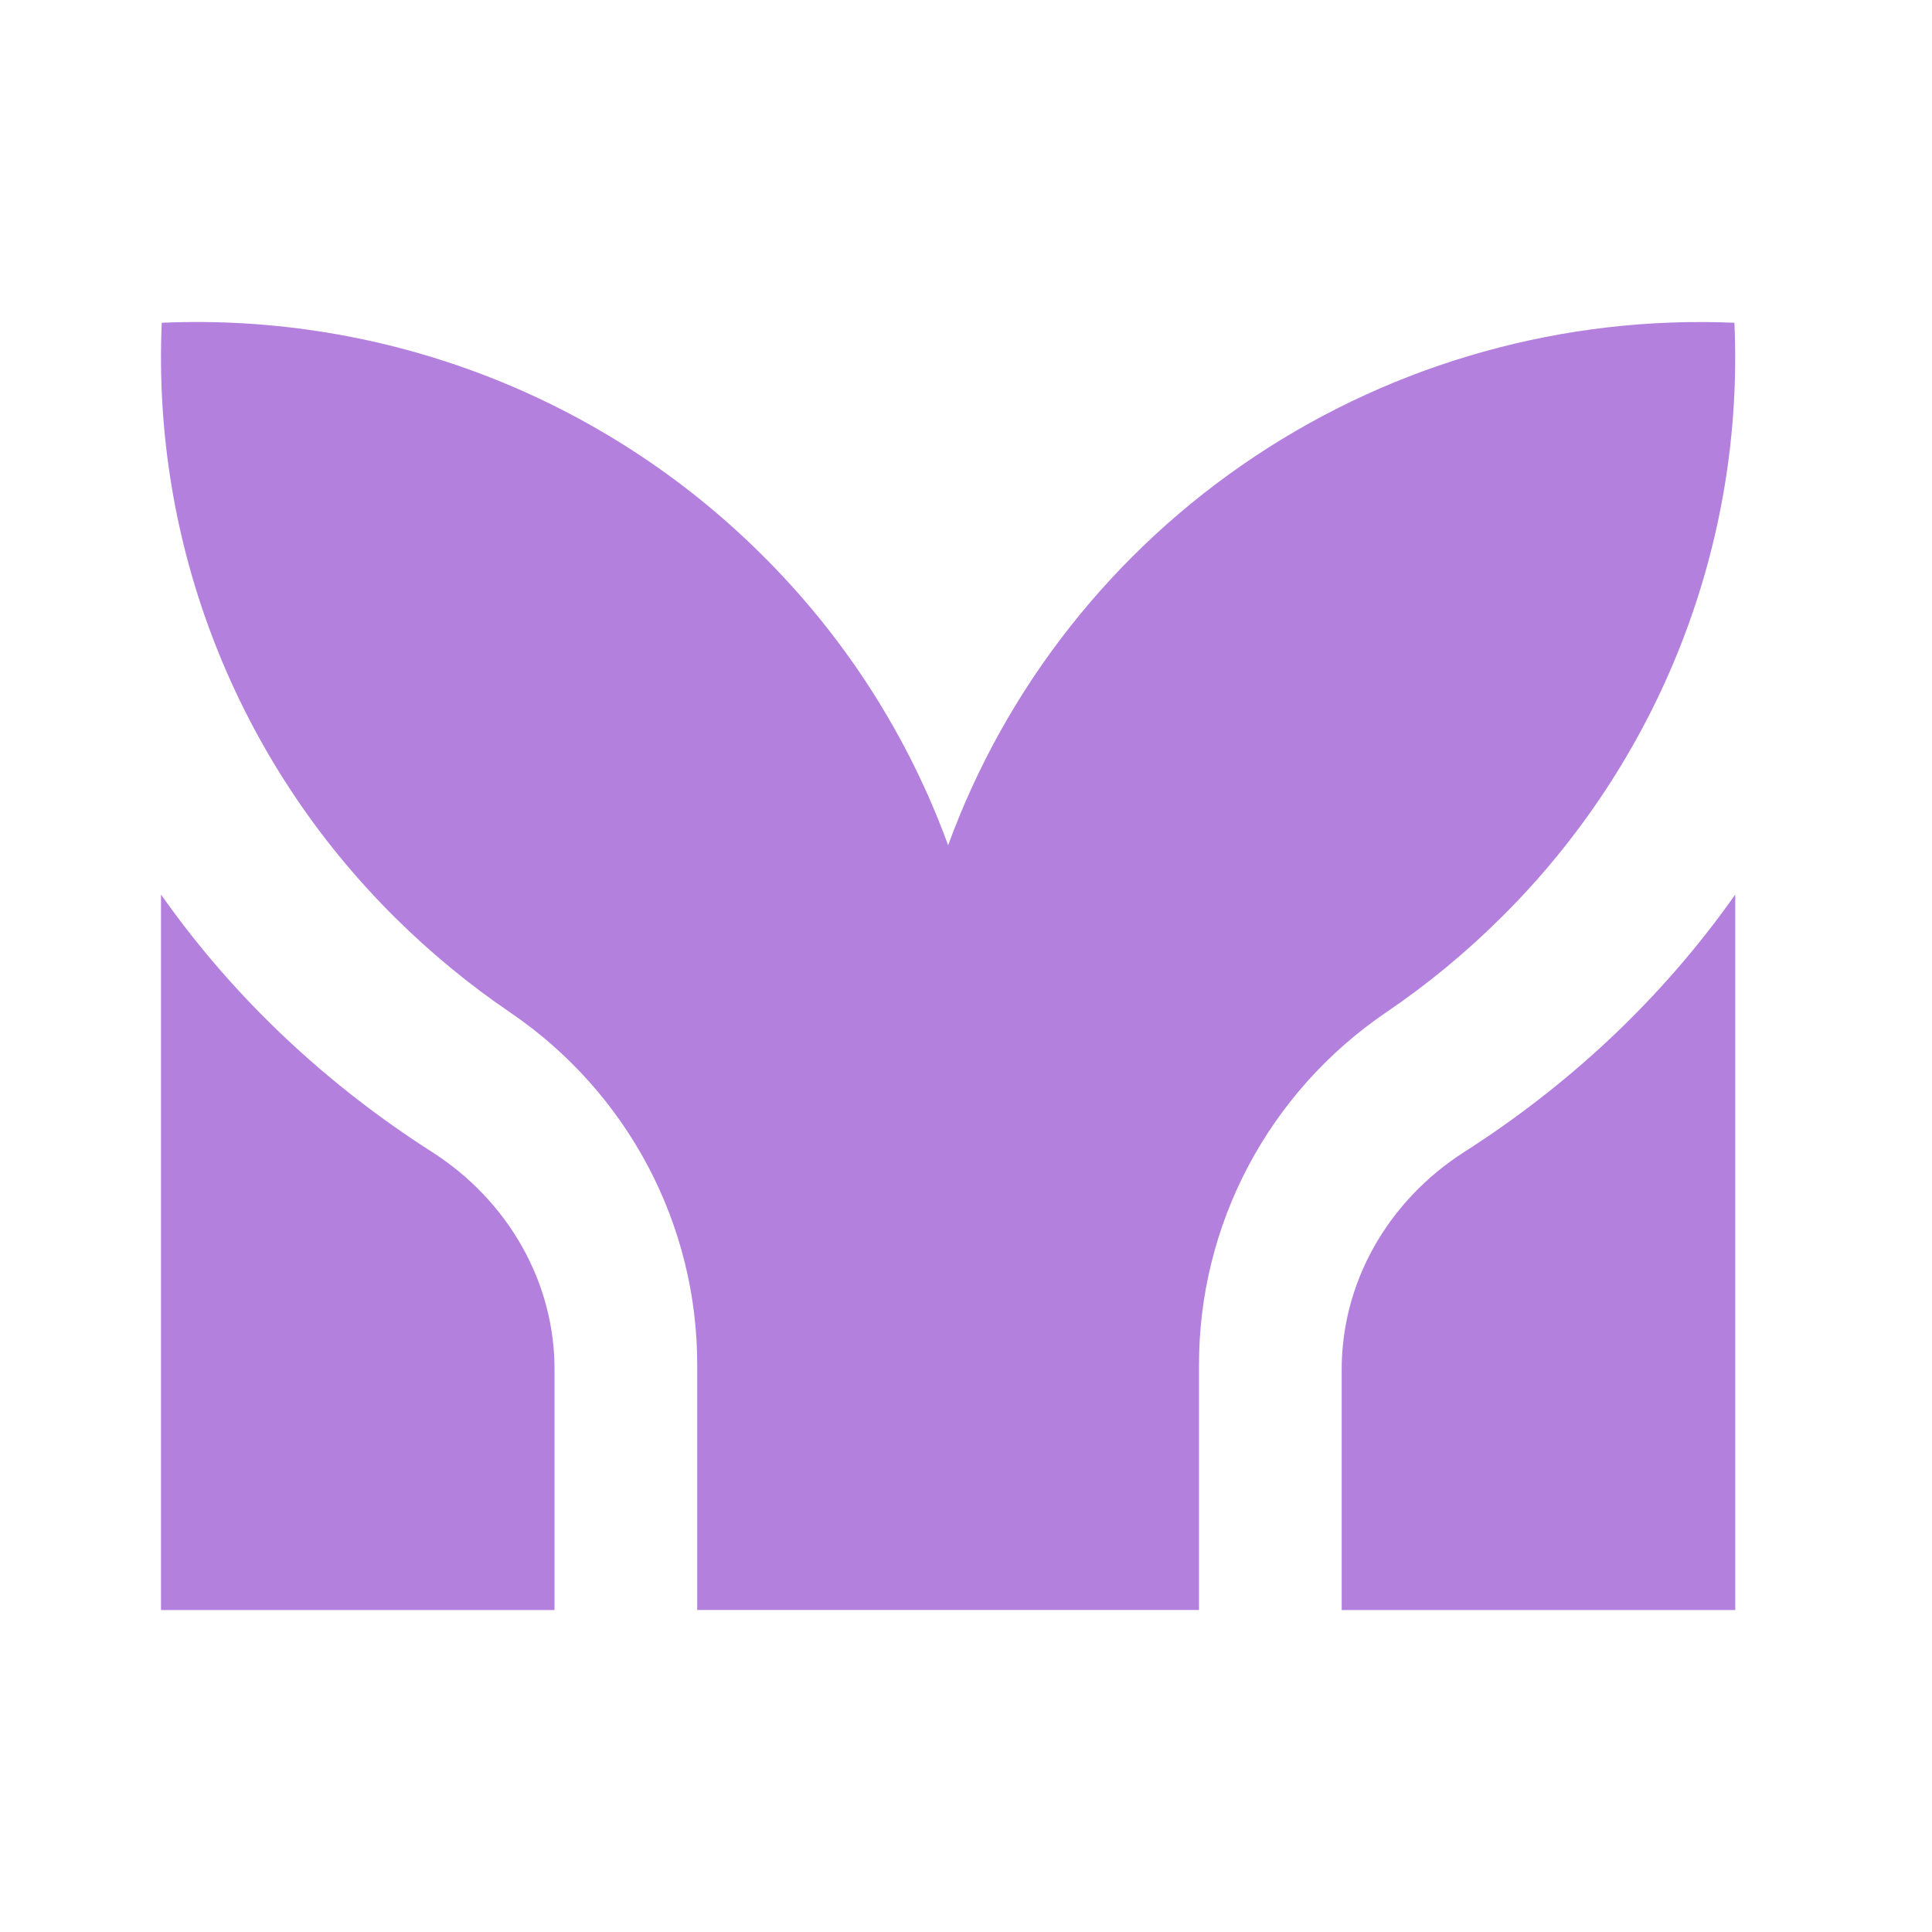 <svg width="48" height="48" viewBox="0 0 48 48" fill="none" xmlns="http://www.w3.org/2000/svg">
<rect width="48" height="48" fill="white"/>
<path d="M43.091 8.019C38.867 7.839 34.694 9.001 31.181 11.336C27.668 13.671 24.996 17.056 23.556 21C22.565 18.282 20.982 15.814 18.918 13.773C16.974 11.84 14.645 10.33 12.08 9.339C9.514 8.348 6.769 7.899 4.019 8.019C3.898 10.747 4.351 13.471 5.35 16.016C6.348 18.561 7.87 20.871 9.819 22.8C10.7 23.674 11.66 24.465 12.688 25.163C14.121 26.14 15.292 27.449 16.1 28.976C16.907 30.504 17.327 32.203 17.322 33.928V40H29.789V33.928C29.784 32.204 30.204 30.504 31.011 28.976C31.819 27.449 32.99 26.14 34.422 25.163C35.451 24.466 36.411 23.675 37.292 22.8C39.24 20.872 40.763 18.561 41.761 16.016C42.76 13.471 43.213 10.747 43.091 8.019Z" fill="#B480DE"/>
<path d="M13.777 34.056C13.784 32.988 13.51 31.934 12.98 30.988C12.451 30.041 11.681 29.229 10.739 28.624C9.458 27.807 8.262 26.881 7.166 25.857C5.981 24.75 4.92 23.532 4 22.224L4 40.001H13.777V34.056Z" fill="#B480DE"/>
<path d="M33.334 34.056C33.328 32.988 33.602 31.934 34.131 30.988C34.661 30.041 35.43 29.229 36.373 28.624C37.653 27.807 38.849 26.881 39.946 25.857C41.13 24.75 42.191 23.532 43.112 22.224V40.001H33.334V34.056Z" fill="#B480DE"/>
</svg>
